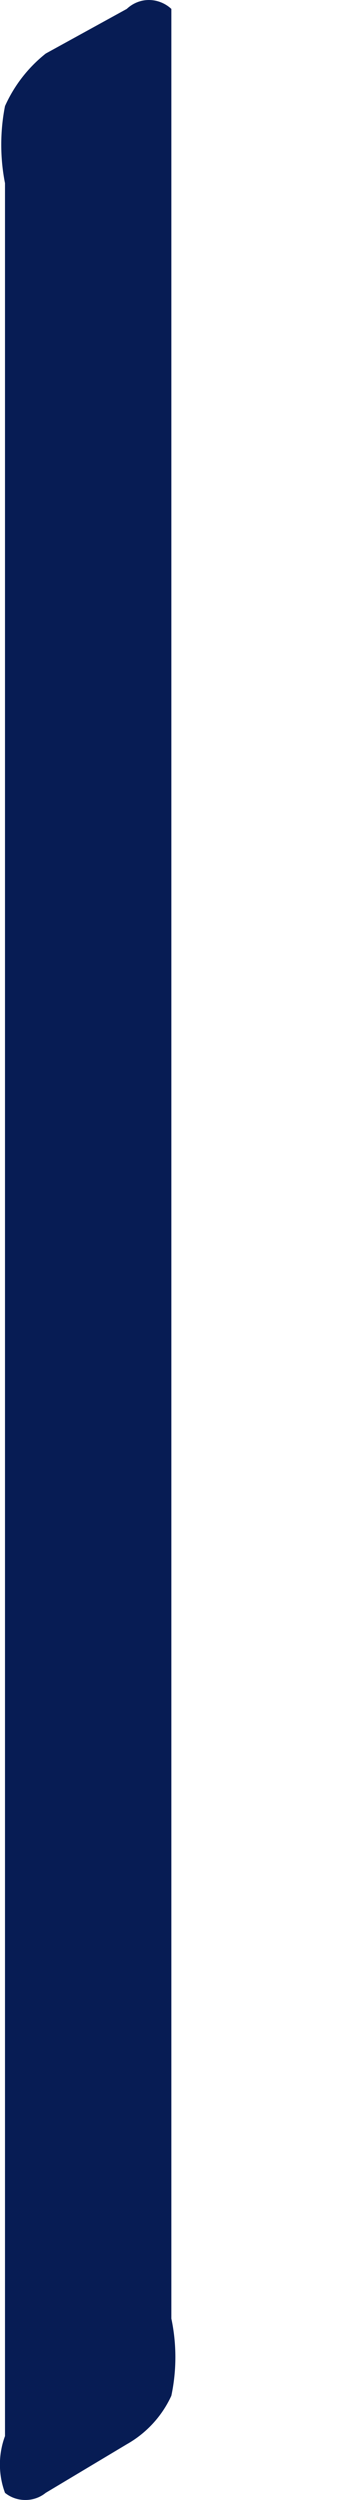 <svg width="1" height="7" viewBox="0 0 1 7" fill="none" xmlns="http://www.w3.org/2000/svg">
<path d="M0.48 6.492C0.495 6.563 0.495 6.637 0.48 6.708C0.454 6.765 0.41 6.813 0.355 6.844L0.128 6.98C0.112 6.993 0.092 7 0.071 7C0.05 7 0.03 6.993 0.014 6.98C-0.005 6.929 -0.005 6.872 0.014 6.821V0.513C0 0.442 0 0.368 0.014 0.297C0.04 0.239 0.079 0.189 0.128 0.15L0.355 0.025C0.372 0.009 0.394 0 0.417 0C0.44 0 0.463 0.009 0.48 0.025C0.48 0.025 0.48 0.104 0.48 0.172V6.492Z" fill="#071C54"/>
</svg>
